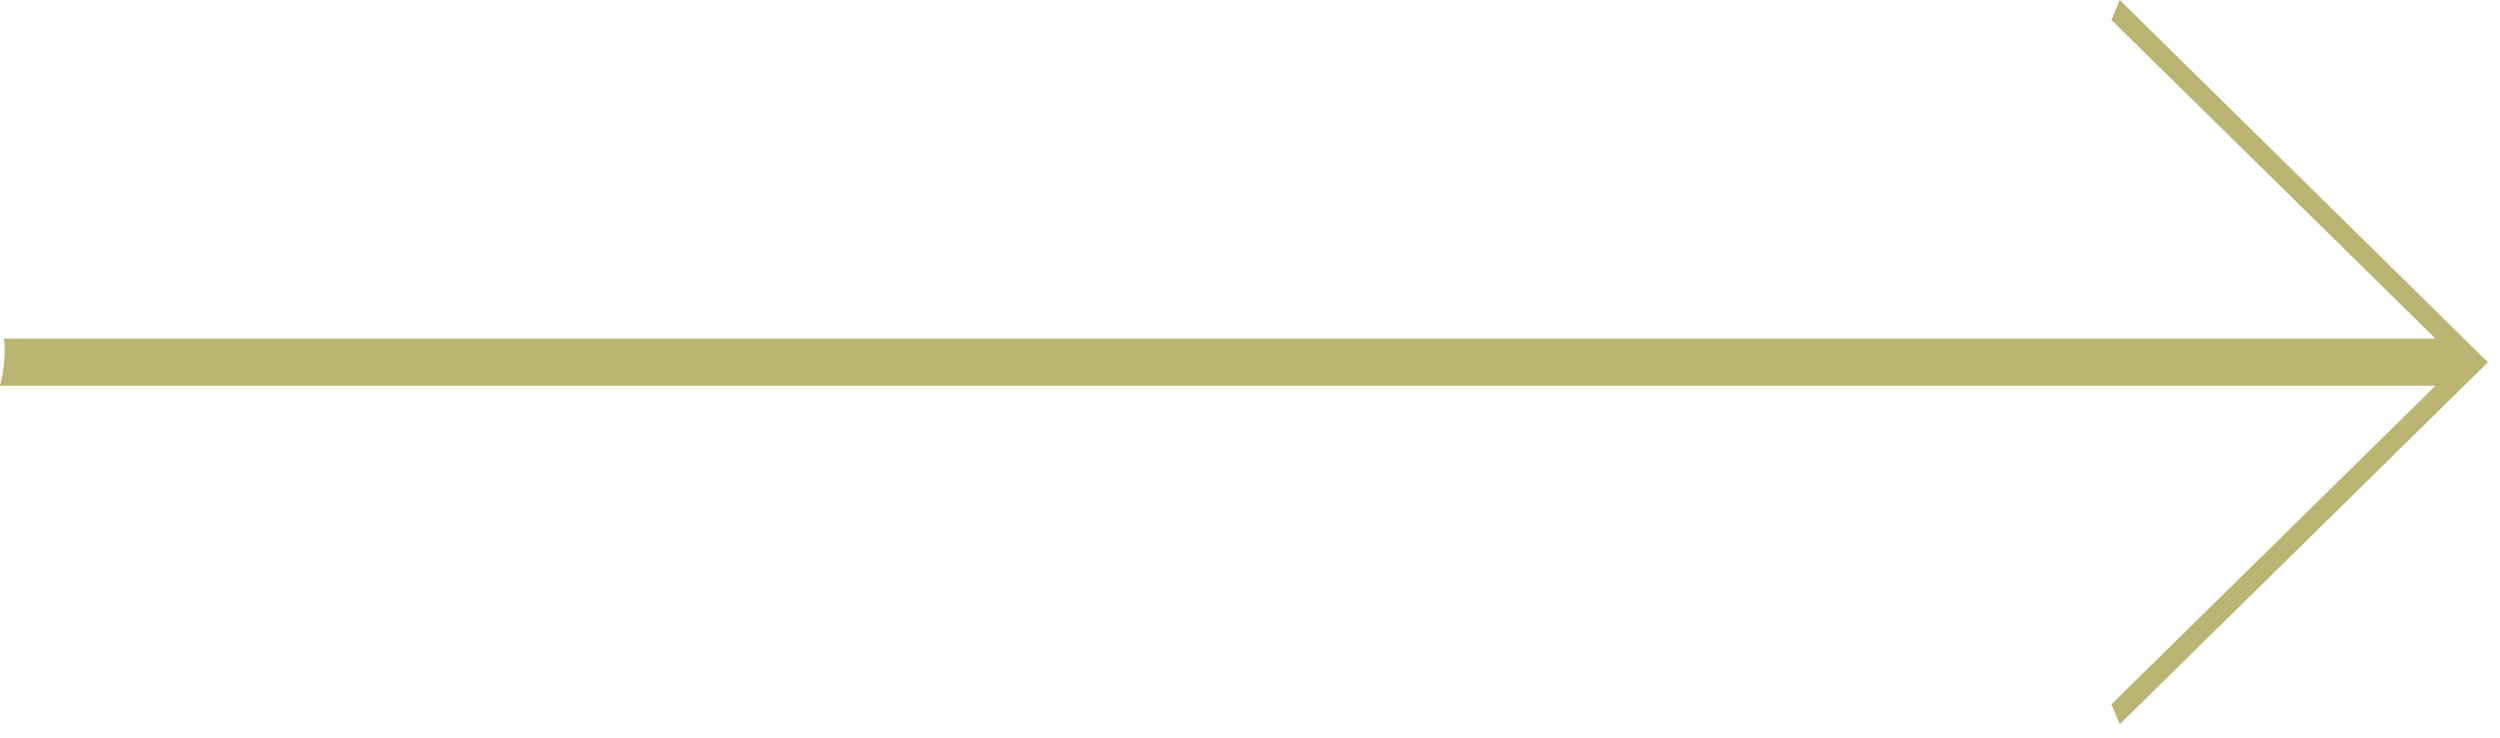 <svg width="105" height="31" viewBox="0 0 105 31" fill="none" xmlns="http://www.w3.org/2000/svg">
<path d="M104.5 15.21H104.49L89.03 0L88.68 0.84L102.29 14.22H0.17C0.23 14.88 0.17 15.56 0 16.2H102.29L88.68 29.58L89.03 30.42L104.49 15.22H104.5V15.21Z" fill="#BBB573"/>
</svg>
